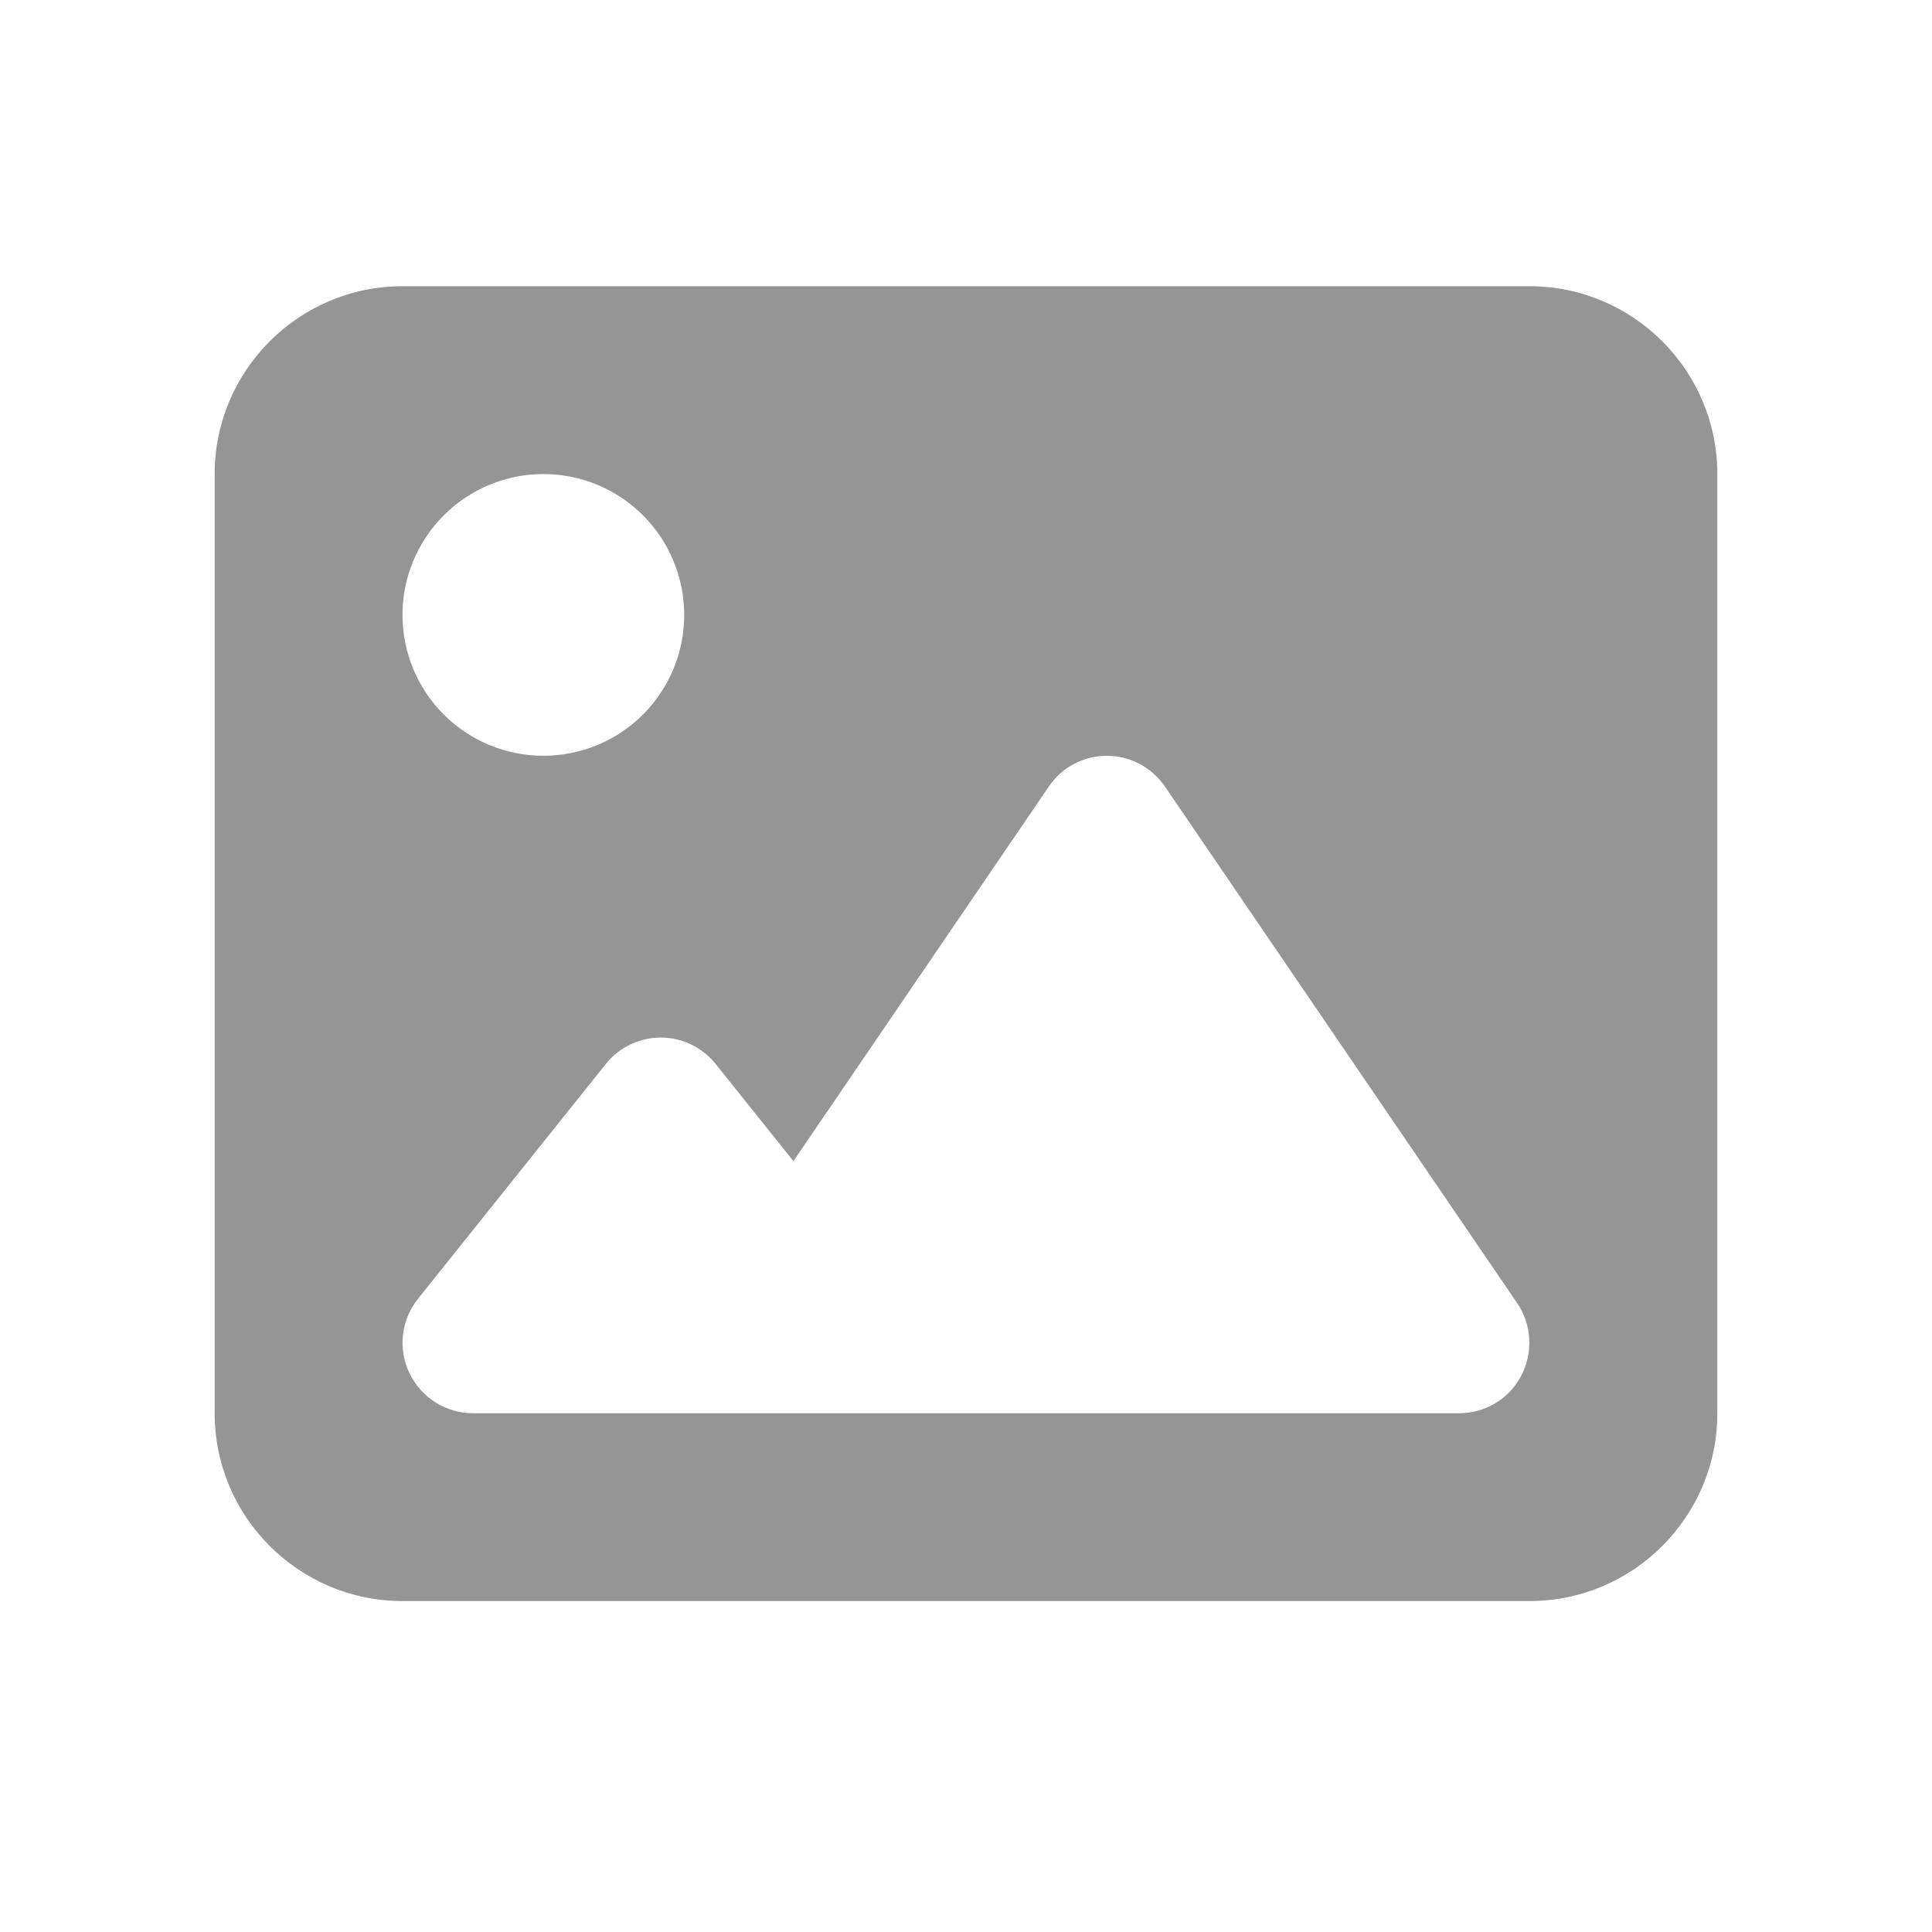<svg width="27" height="27" viewBox="0 0 27 27" fill="none" xmlns="http://www.w3.org/2000/svg">
<path d="M3 6.625C3 5.177 4.177 4 5.625 4H21.375C22.823 4 24 5.177 24 6.625V19.75C24 21.198 22.823 22.375 21.375 22.375H5.625C4.177 22.375 3 21.198 3 19.75V6.625ZM16.281 10.993C16.096 10.723 15.793 10.562 15.469 10.562C15.145 10.562 14.837 10.723 14.657 10.993L11.088 16.227L10.001 14.869C9.813 14.635 9.53 14.5 9.234 14.5C8.939 14.5 8.652 14.635 8.467 14.869L5.842 18.15C5.604 18.446 5.559 18.852 5.723 19.192C5.888 19.533 6.232 19.75 6.609 19.75H20.391C20.756 19.75 21.092 19.549 21.26 19.225C21.428 18.901 21.408 18.511 21.203 18.212L16.281 10.993ZM7.594 10.562C8.116 10.562 8.617 10.355 8.986 9.986C9.355 9.617 9.562 9.116 9.562 8.594C9.562 8.072 9.355 7.571 8.986 7.202C8.617 6.832 8.116 6.625 7.594 6.625C7.072 6.625 6.571 6.832 6.202 7.202C5.832 7.571 5.625 8.072 5.625 8.594C5.625 9.116 5.832 9.617 6.202 9.986C6.571 10.355 7.072 10.562 7.594 10.562Z" fill="#959595"/>
</svg>
